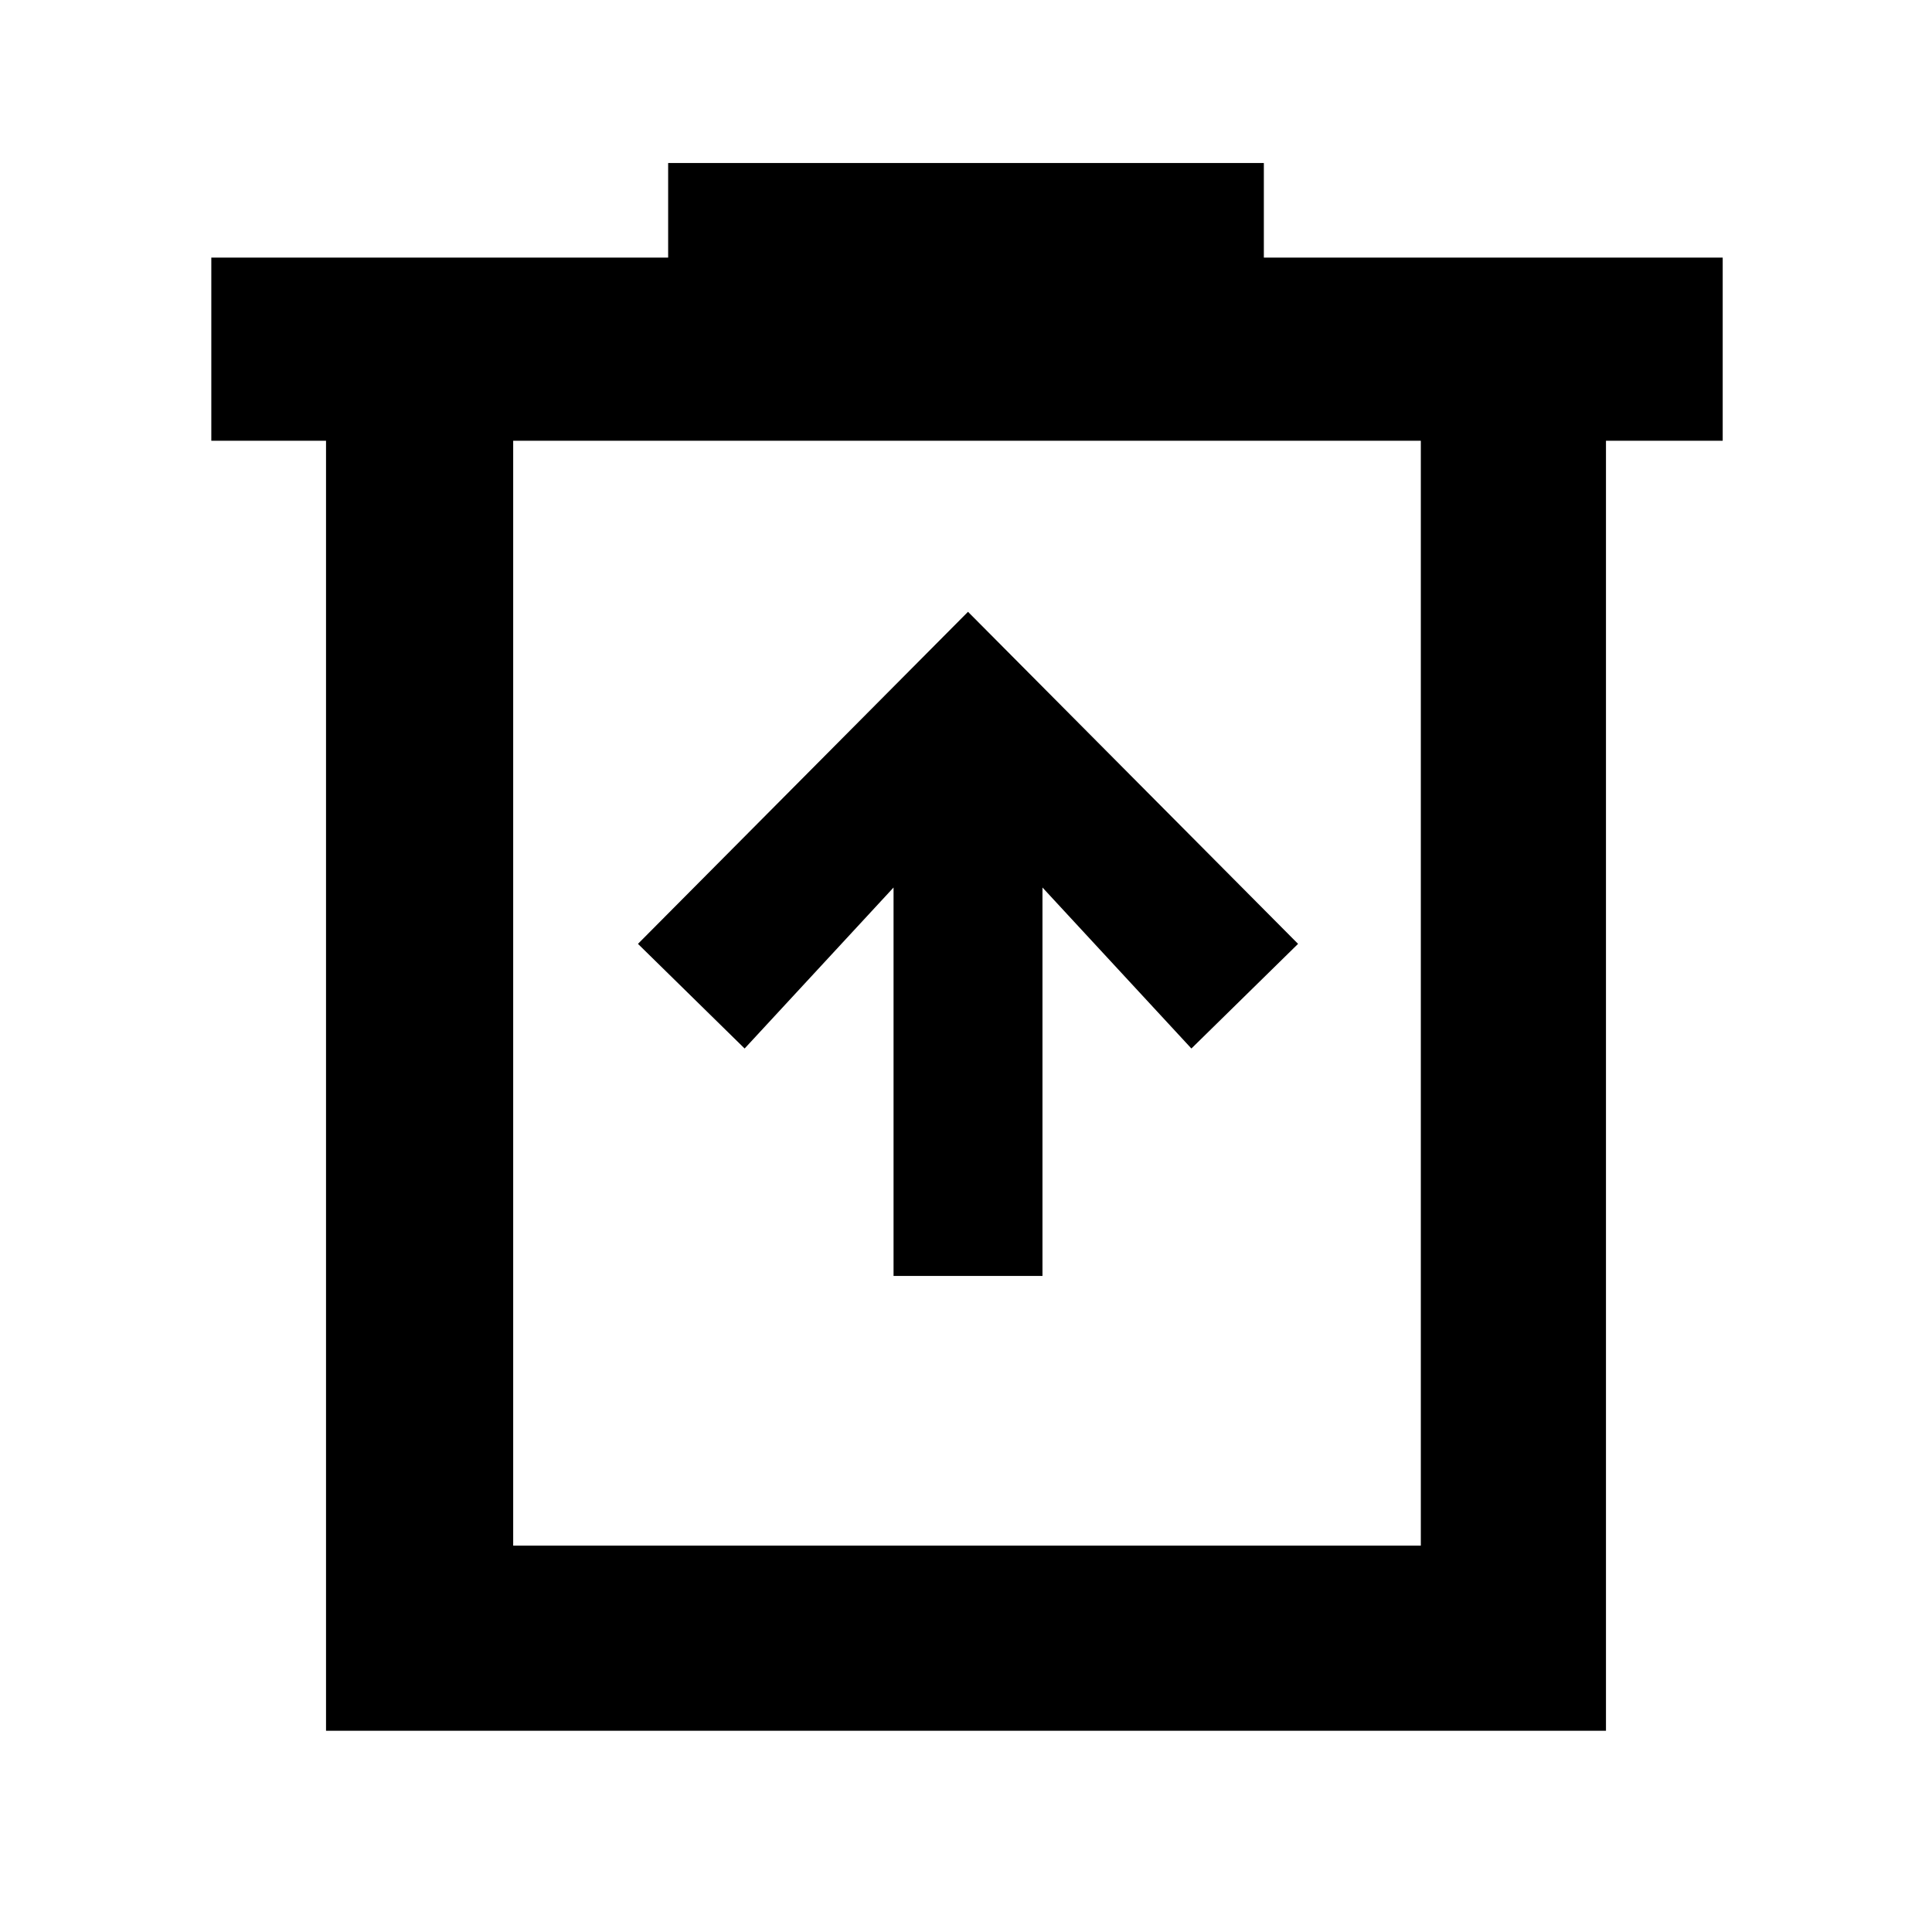 <svg xmlns="http://www.w3.org/2000/svg" height="48" width="48"><path d="M22.2 31.7h3.7v-9.65l3.7 4 2.65-2.6-8.2-8.25-8.2 8.25 2.65 2.6 3.7-4ZM8.1 43V10.95H5.25V6.4H16.6V4.05h14.8V6.4h11.4v4.55h-2.9V43Zm4.65-4.6H35.3V10.95H12.75Zm0-27.45V38.4Z"/></svg>